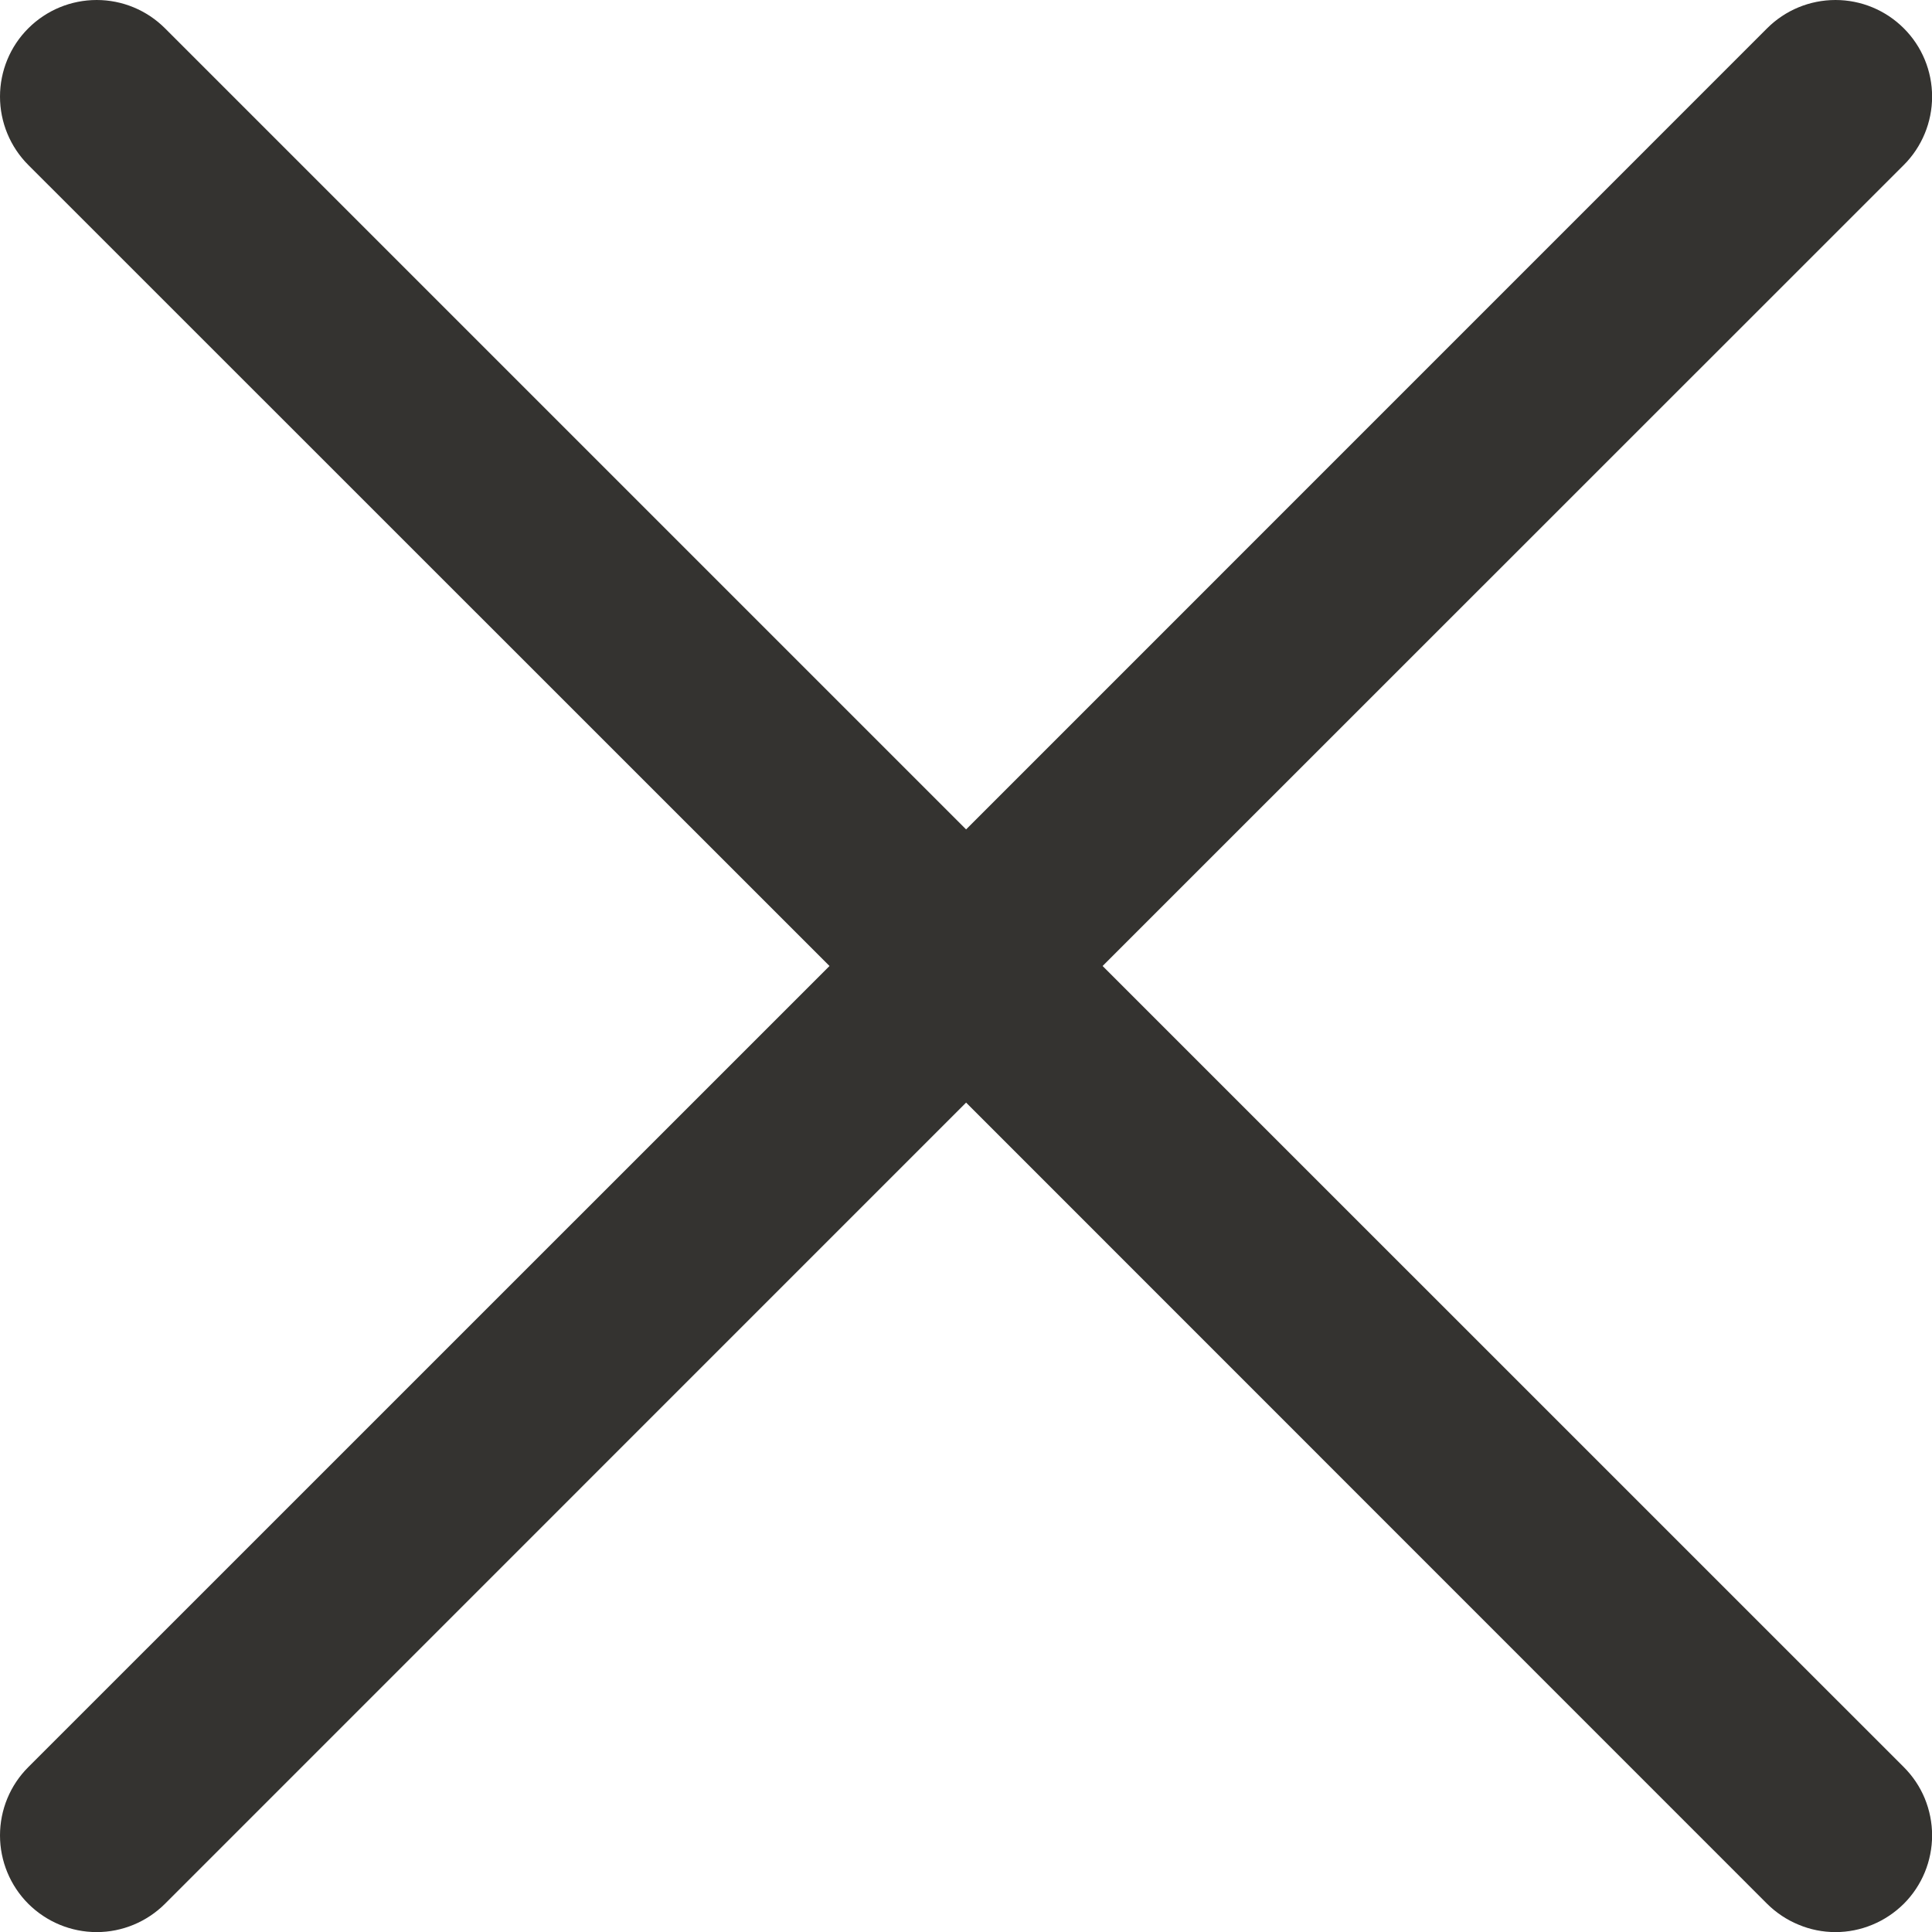 <svg width="20" height="20" viewBox="0 0 20 20" fill="none" xmlns="http://www.w3.org/2000/svg">
<path d="M19.708 18.293C19.801 18.386 19.875 18.496 19.925 18.617C19.975 18.739 20.001 18.869 20.001 19C20.001 19.131 19.975 19.262 19.925 19.383C19.875 19.504 19.801 19.615 19.708 19.708C19.615 19.8 19.505 19.874 19.384 19.924C19.262 19.975 19.132 20.001 19.001 20.001C18.869 20.001 18.739 19.975 18.618 19.924C18.496 19.874 18.386 19.8 18.293 19.708L10.001 11.414L1.708 19.708C1.52 19.895 1.266 20.001 1.001 20.001C0.735 20.001 0.481 19.895 0.293 19.708C0.105 19.52 5.23096e-09 19.265 0 19C-5.23096e-09 18.735 0.105 18.48 0.293 18.293L8.587 10L0.293 1.708C0.105 1.52 0 1.265 0 1C0 0.735 0.105 0.48 0.293 0.293C0.481 0.105 0.735 -0 1.001 -0C1.266 -0 1.52 0.105 1.708 0.293L10.001 8.586L18.293 0.293C18.481 0.105 18.735 -0 19.001 -0C19.266 -0 19.52 0.105 19.708 0.293C19.896 0.48 20.001 0.735 20.001 1C20.001 1.265 19.896 1.52 19.708 1.708L11.414 10L19.708 18.293Z" fill="#343330"/>
</svg>
